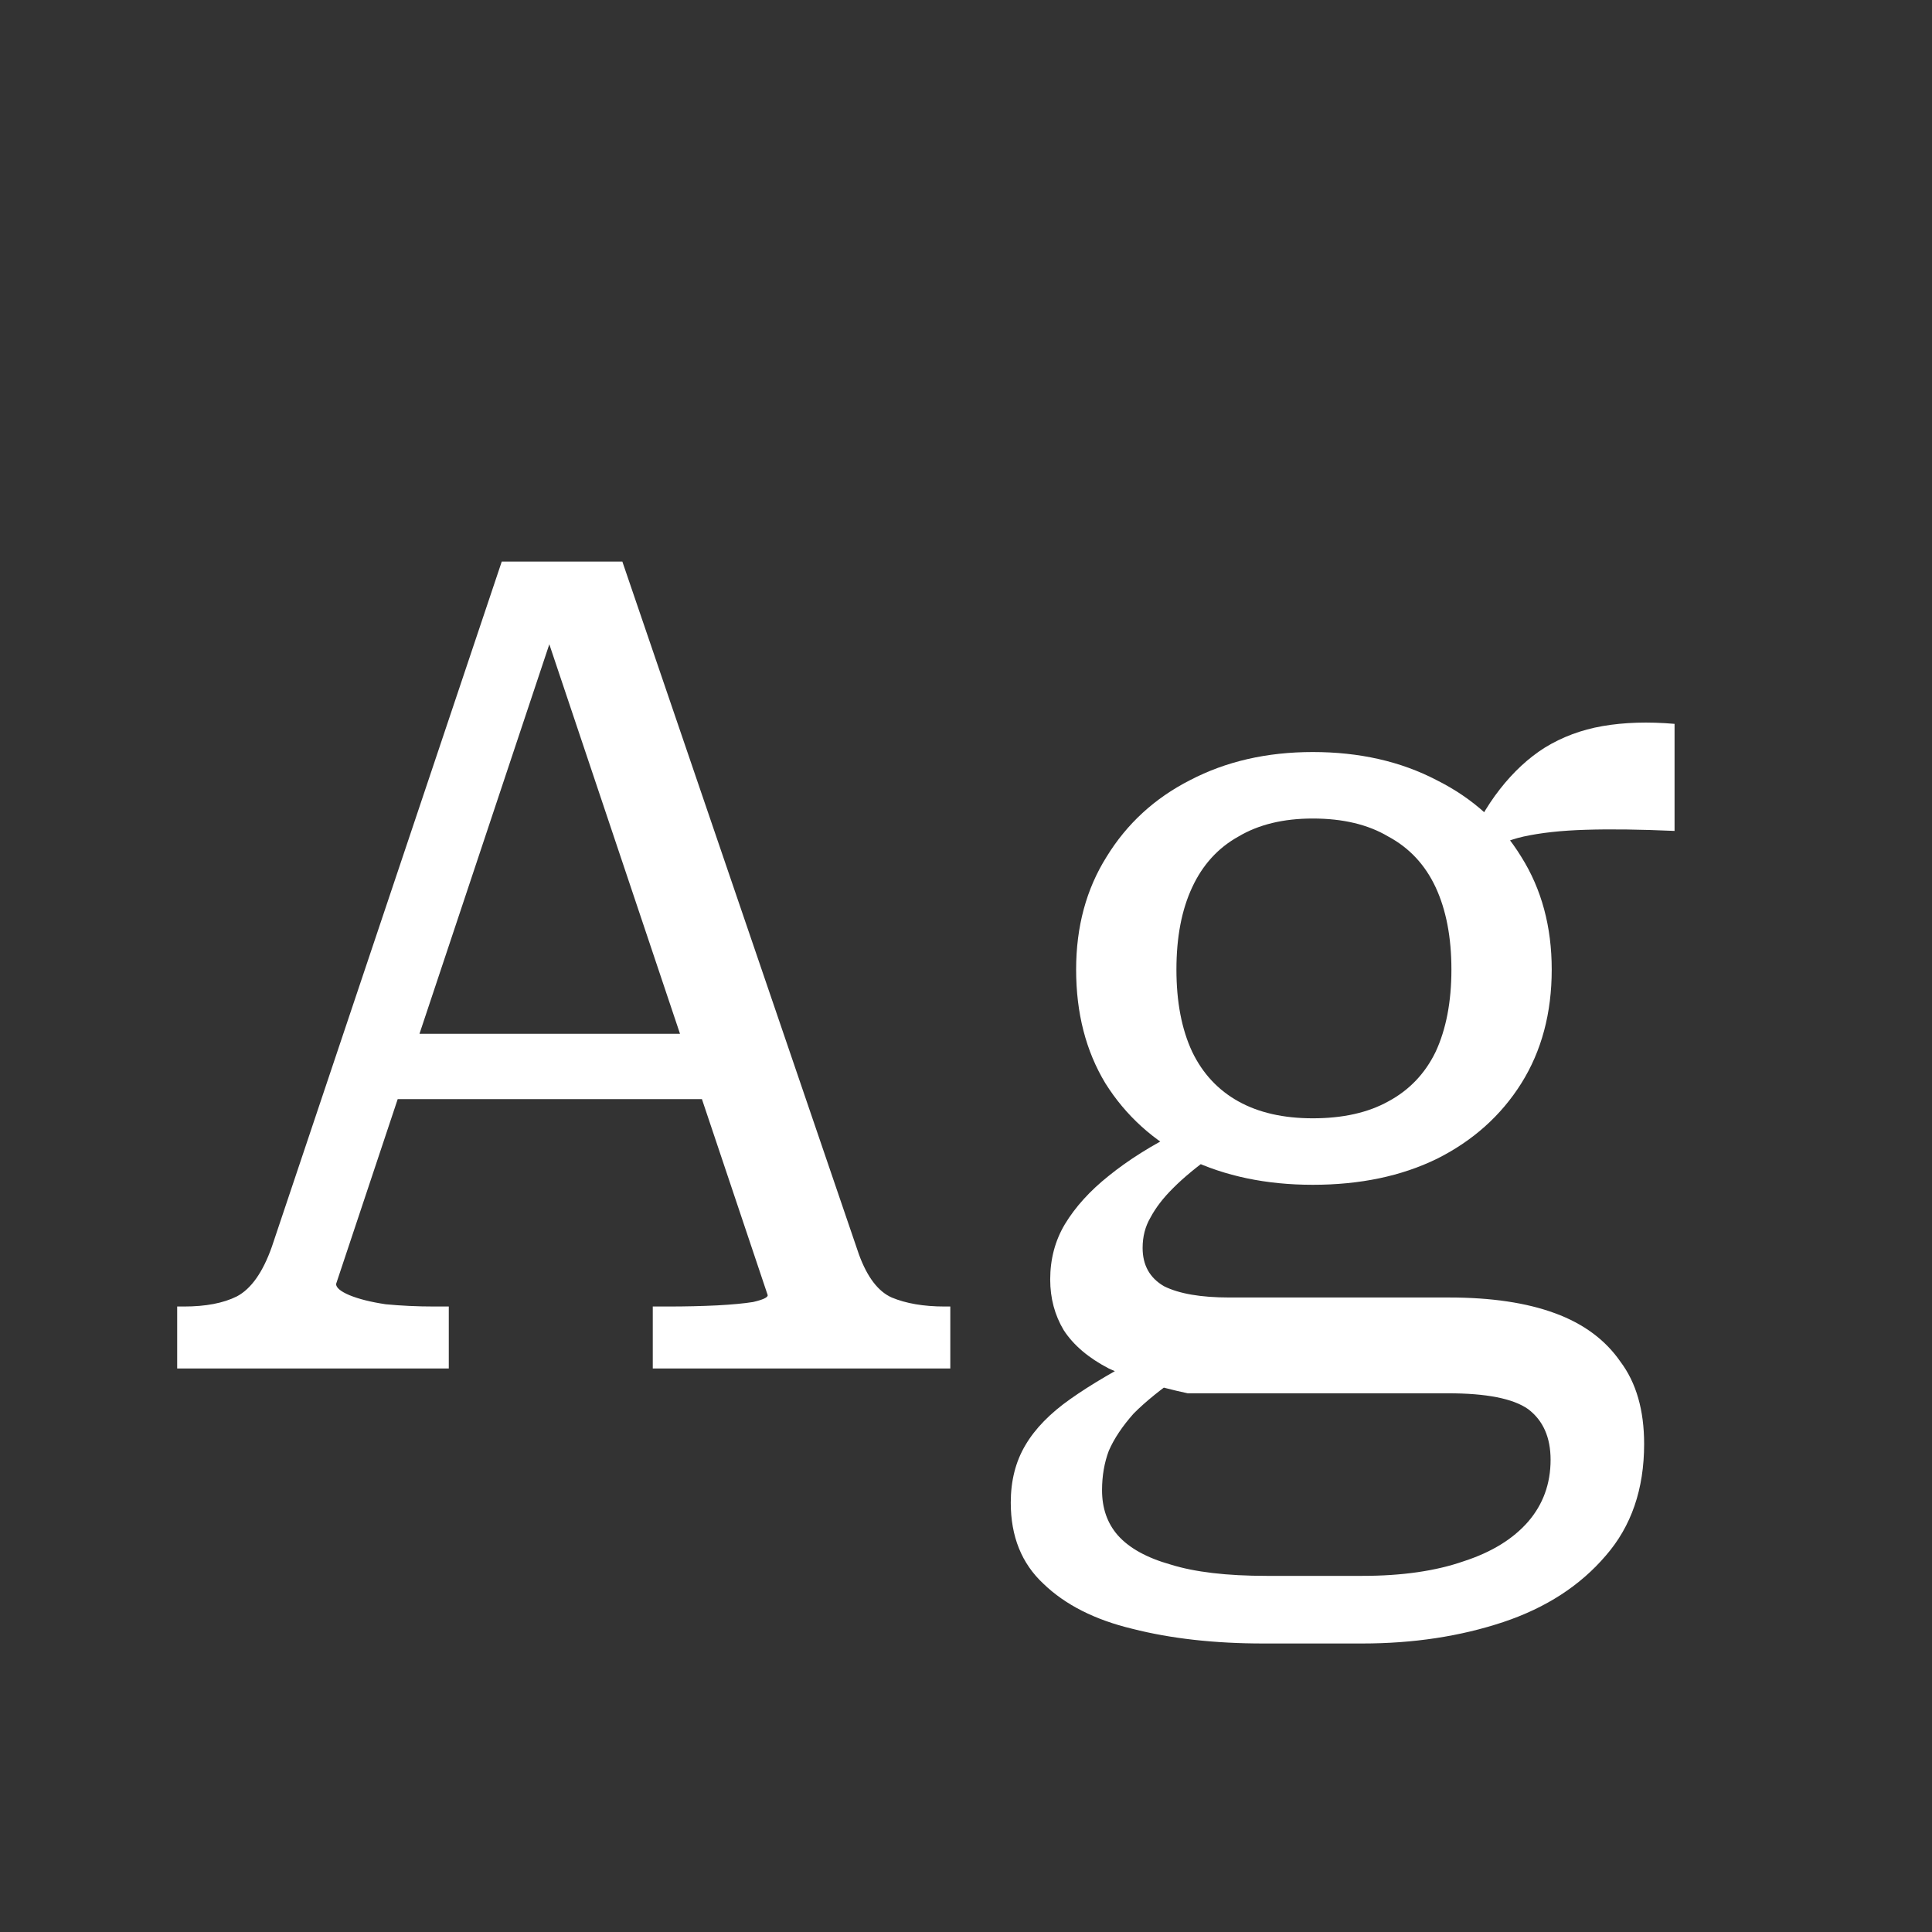 <svg width="24" height="24" viewBox="0 0 24 24" fill="none" xmlns="http://www.w3.org/2000/svg">
<rect x="0" y="0" width="24" height="24" fill="#333333" stroke="none"/>
<path d="M4.833 12.842H8.837L8.977 13.654H4.651L4.833 12.842ZM6.667 7.536L6.891 7.802L4.175 15.95C4.175 15.996 4.231 16.043 4.343 16.09C4.455 16.136 4.604 16.174 4.791 16.202C4.978 16.22 5.178 16.23 5.393 16.23H5.575V17H2.201V16.23H2.285C2.556 16.23 2.775 16.188 2.943 16.104C3.12 16.01 3.265 15.805 3.377 15.488L6.233 6.976H7.731L10.671 15.586C10.774 15.866 10.909 16.043 11.077 16.118C11.254 16.192 11.474 16.23 11.735 16.23H11.805V17H8.109V16.23H8.305C8.52 16.23 8.72 16.225 8.907 16.216C9.094 16.206 9.243 16.192 9.355 16.174C9.476 16.146 9.537 16.118 9.537 16.09L6.667 7.536ZM20.802 10.322C20.372 10.303 20.004 10.298 19.696 10.308C19.397 10.317 19.14 10.345 18.926 10.392C18.72 10.438 18.548 10.518 18.408 10.63L18.198 10.574C18.319 10.275 18.464 10.018 18.632 9.804C18.8 9.589 18.986 9.416 19.192 9.286C19.406 9.155 19.644 9.066 19.906 9.02C20.176 8.973 20.475 8.964 20.802 8.992V10.322ZM16.308 14.718C15.729 14.718 15.216 14.61 14.768 14.396C14.329 14.172 13.984 13.859 13.732 13.458C13.489 13.056 13.368 12.585 13.368 12.044C13.368 11.512 13.494 11.045 13.746 10.644C13.998 10.233 14.343 9.916 14.782 9.692C15.23 9.458 15.738 9.342 16.308 9.342C16.886 9.342 17.4 9.458 17.848 9.692C18.296 9.916 18.646 10.233 18.898 10.644C19.15 11.045 19.276 11.512 19.276 12.044C19.276 12.585 19.15 13.056 18.898 13.458C18.646 13.859 18.296 14.172 17.848 14.396C17.409 14.61 16.896 14.718 16.308 14.718ZM16.308 13.892C16.681 13.892 16.994 13.822 17.246 13.682C17.507 13.542 17.703 13.336 17.834 13.066C17.964 12.786 18.03 12.445 18.03 12.044C18.03 11.642 17.964 11.302 17.834 11.022C17.703 10.742 17.507 10.532 17.246 10.392C16.994 10.242 16.681 10.168 16.308 10.168C15.944 10.168 15.636 10.242 15.384 10.392C15.132 10.532 14.94 10.742 14.81 11.022C14.679 11.302 14.614 11.642 14.614 12.044C14.614 12.445 14.679 12.786 14.81 13.066C14.94 13.336 15.132 13.542 15.384 13.682C15.636 13.822 15.944 13.892 16.308 13.892ZM15.692 20.416C15.085 20.416 14.544 20.355 14.068 20.234C13.601 20.122 13.232 19.935 12.962 19.674C12.691 19.422 12.556 19.086 12.556 18.666C12.556 18.395 12.616 18.157 12.738 17.952C12.859 17.746 13.046 17.555 13.298 17.378C13.55 17.2 13.867 17.014 14.25 16.818L14.67 17.084C14.427 17.252 14.231 17.41 14.082 17.56C13.942 17.718 13.839 17.872 13.774 18.022C13.718 18.171 13.69 18.334 13.69 18.512C13.69 18.736 13.755 18.922 13.886 19.072C14.026 19.23 14.245 19.352 14.544 19.436C14.842 19.529 15.239 19.576 15.734 19.576H16.924C17.418 19.576 17.838 19.515 18.184 19.394C18.529 19.282 18.795 19.118 18.982 18.904C19.168 18.689 19.262 18.432 19.262 18.134C19.262 17.854 19.168 17.644 18.982 17.504C18.795 17.373 18.464 17.308 17.988 17.308H14.782H14.754C14.362 17.224 14.035 17.121 13.774 17C13.522 16.869 13.335 16.71 13.214 16.524C13.102 16.337 13.046 16.127 13.046 15.894C13.046 15.642 13.106 15.413 13.228 15.208C13.358 14.993 13.54 14.792 13.774 14.606C14.016 14.41 14.306 14.228 14.642 14.06L15.062 14.354C14.866 14.494 14.702 14.629 14.572 14.76C14.45 14.881 14.357 15.002 14.292 15.124C14.226 15.236 14.194 15.362 14.194 15.502C14.194 15.716 14.282 15.875 14.46 15.978C14.646 16.071 14.917 16.118 15.272 16.118H18.002C18.524 16.118 18.963 16.183 19.318 16.314C19.672 16.444 19.943 16.645 20.13 16.916C20.326 17.177 20.424 17.518 20.424 17.938C20.424 18.498 20.265 18.96 19.948 19.324C19.63 19.697 19.206 19.972 18.674 20.15C18.142 20.327 17.558 20.416 16.924 20.416H15.692Z" fill="white"/>
</svg>
